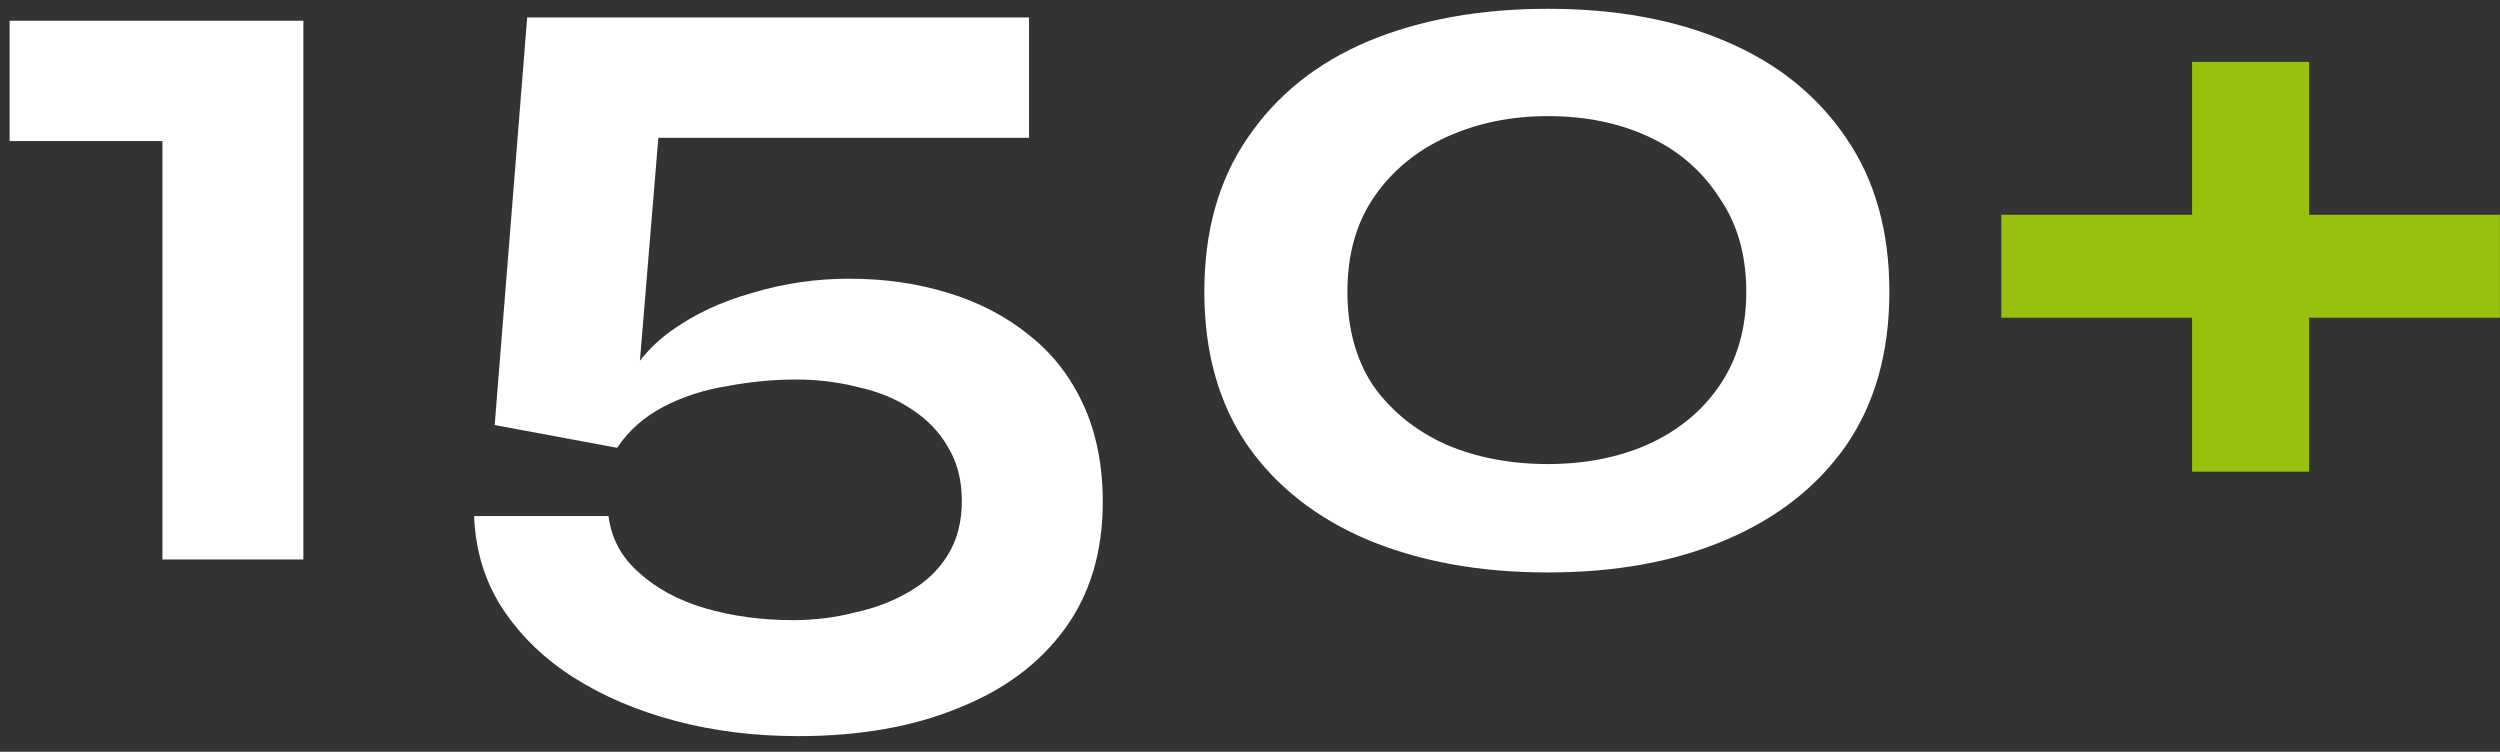 <svg width="143" height="43" viewBox="0 0 143 43" fill="none" xmlns="http://www.w3.org/2000/svg">
<rect x="0" y="0" width="143" height="43" fill="#333333" stroke="none"/>
<path d="M0.55 8.068V1.186H17.352V32H9.292V8.068H0.55ZM48.569 15.942C50.595 15.942 52.475 16.211 54.212 16.748C55.989 17.285 57.539 18.091 58.861 19.166C60.184 20.199 61.218 21.522 61.962 23.134C62.706 24.746 63.078 26.606 63.078 28.714C63.078 31.566 62.354 33.984 60.907 35.968C59.461 37.952 57.435 39.461 54.831 40.494C52.227 41.569 49.169 42.106 45.656 42.106C43.175 42.106 40.84 41.817 38.65 41.238C36.459 40.659 34.516 39.833 32.822 38.758C31.127 37.683 29.763 36.361 28.73 34.79C27.738 33.261 27.2 31.504 27.117 29.52H34.806C34.971 30.801 35.55 31.876 36.541 32.744C37.533 33.653 38.794 34.335 40.324 34.79C41.894 35.245 43.568 35.472 45.346 35.472C46.586 35.472 47.764 35.327 48.88 35.038C50.037 34.79 51.07 34.397 51.98 33.86C52.93 33.323 53.674 32.62 54.212 31.752C54.749 30.884 55.017 29.851 55.017 28.652C55.017 27.453 54.749 26.42 54.212 25.552C53.715 24.684 53.013 23.961 52.103 23.382C51.236 22.803 50.223 22.39 49.066 22.142C47.95 21.853 46.772 21.708 45.532 21.708C44.25 21.708 42.948 21.832 41.626 22.08C40.303 22.287 39.084 22.679 37.968 23.258C36.852 23.837 35.963 24.622 35.301 25.614L28.296 24.312L30.155 1H58.861V7.882H37.657L36.417 22.886L35.55 22.452C36.128 21.047 37.079 19.869 38.401 18.918C39.724 17.967 41.274 17.244 43.051 16.748C44.829 16.211 46.668 15.942 48.569 15.942ZM88.542 32.744C84.656 32.744 81.226 32.124 78.25 30.884C75.315 29.644 73.021 27.846 71.368 25.49C69.714 23.093 68.888 20.158 68.888 16.686C68.888 13.214 69.714 10.279 71.368 7.882C73.021 5.443 75.315 3.604 78.25 2.364C81.226 1.124 84.656 0.504 88.542 0.504C92.427 0.504 95.816 1.124 98.71 2.364C101.644 3.604 103.938 5.443 105.592 7.882C107.245 10.279 108.072 13.214 108.072 16.686C108.072 20.158 107.245 23.093 105.592 25.49C103.938 27.846 101.644 29.644 98.71 30.884C95.816 32.124 92.427 32.744 88.542 32.744ZM88.542 26.544C90.65 26.544 92.551 26.172 94.246 25.428C95.982 24.643 97.346 23.527 98.338 22.08C99.371 20.592 99.888 18.794 99.888 16.686C99.888 14.578 99.371 12.78 98.338 11.292C97.346 9.763 96.002 8.605 94.308 7.82C92.613 7.035 90.691 6.642 88.542 6.642C86.434 6.642 84.512 7.035 82.776 7.82C81.04 8.605 79.655 9.742 78.622 11.23C77.588 12.718 77.072 14.537 77.072 16.686C77.072 18.794 77.568 20.592 78.56 22.08C79.593 23.527 80.978 24.643 82.714 25.428C84.45 26.172 86.392 26.544 88.542 26.544Z" fill="white"/>
<path d="M114.475 12.284H142.995V18.174H114.475V12.284ZM132.083 3.542V26.978H125.387V3.542H132.083Z" fill="#97C10C"/>
</svg>
